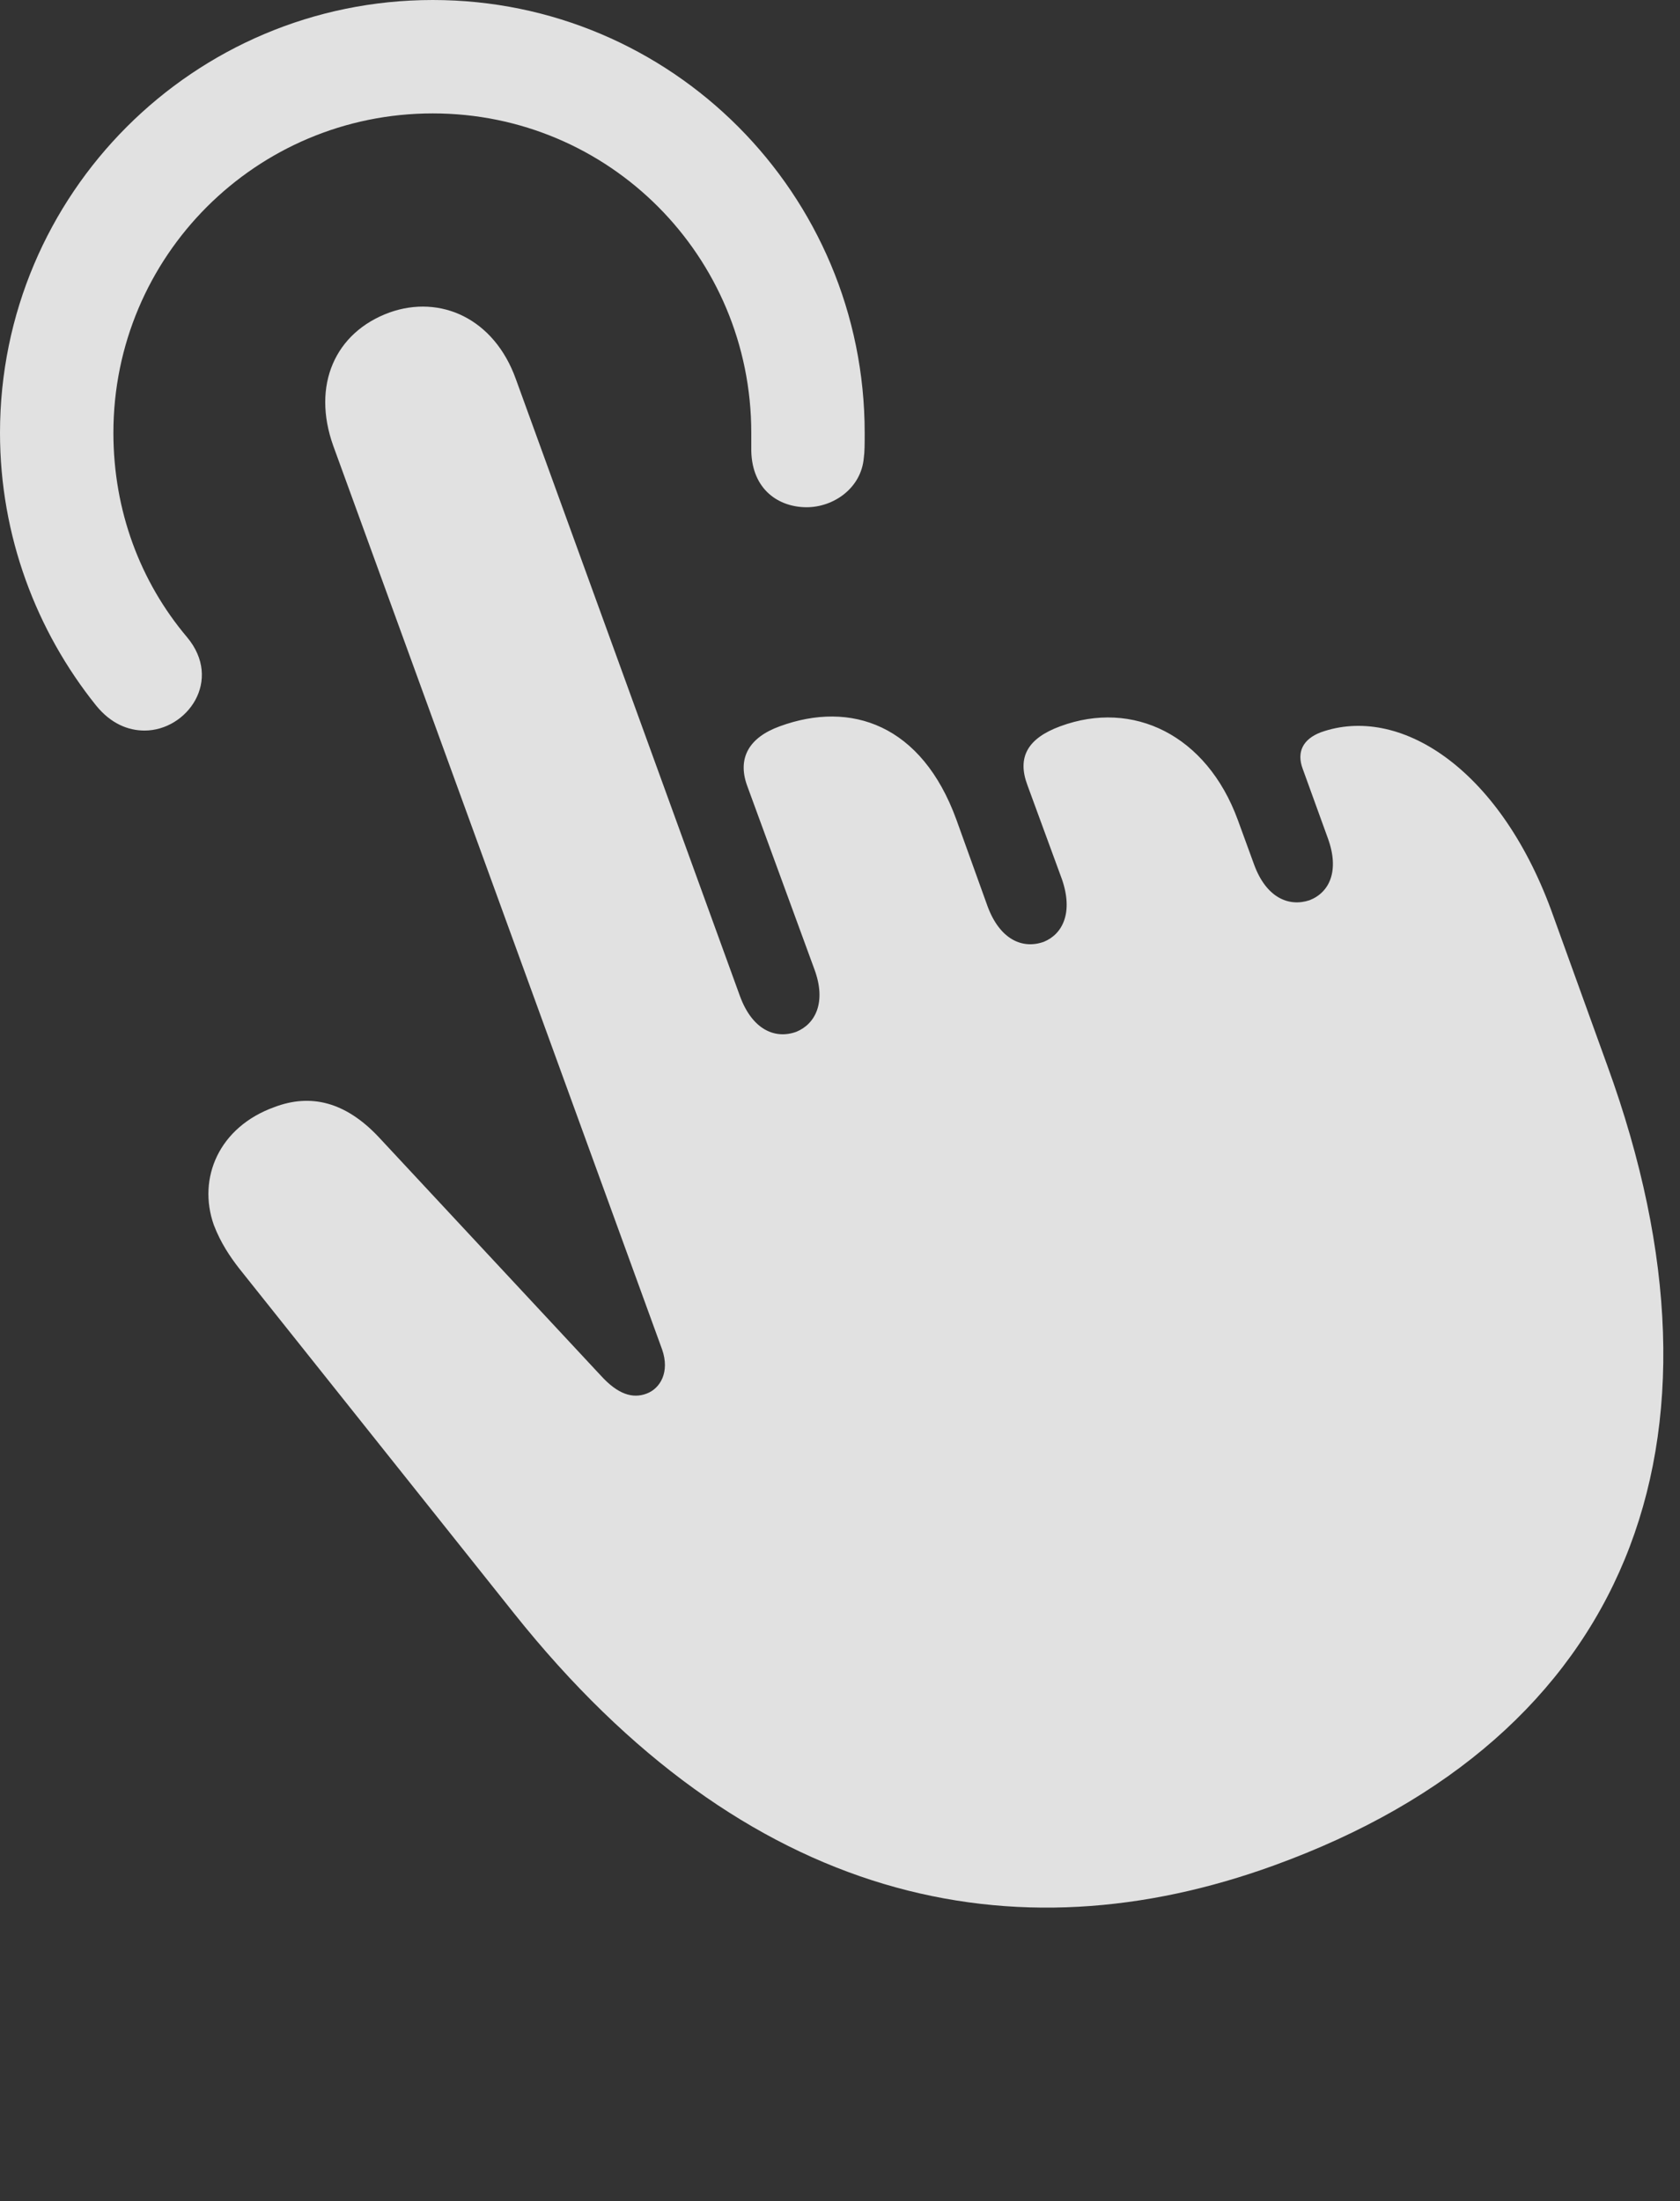 <?xml version="1.0" encoding="UTF-8"?>
<!--Generator: Apple Native CoreSVG 326-->
<!DOCTYPE svg
PUBLIC "-//W3C//DTD SVG 1.1//EN"
       "http://www.w3.org/Graphics/SVG/1.1/DTD/svg11.dtd">
<svg version="1.1" xmlns="http://www.w3.org/2000/svg" xmlns:xlink="http://www.w3.org/1999/xlink" viewBox="0 0 37.91 49.668">
 <rect x="0" y="0" width="37.91" height="49.668" fill="#333333" stroke="none"/>
 <g>
  <rect height="49.668" opacity="0" width="37.91" x="0" y="0"/>
  <path d="M9.766 0C4.375 0 0 4.375 0 9.766C0 12.09 0.82 14.238 2.168 15.918C2.5 16.328 2.891 16.484 3.262 16.484C4.219 16.484 5.039 15.352 4.219 14.375C3.164 13.125 2.559 11.523 2.559 9.766C2.559 5.781 5.781 2.559 9.766 2.559C13.75 2.559 16.953 5.781 16.953 9.766C16.953 9.883 16.953 10 16.953 10.176C16.973 11.055 17.578 11.445 18.203 11.445C18.809 11.445 19.434 11.016 19.492 10.332C19.512 10.195 19.512 10.02 19.512 9.766C19.512 4.375 15.156 0 9.766 0Z" fill="white" fill-opacity="0.85"/>
  <path d="M28.75 42.09C36.719 39.199 39.375 32.578 36.27 24.043L35 20.527C33.809 17.305 31.562 15.898 29.805 16.523C29.395 16.68 29.258 16.973 29.395 17.344L29.961 18.906C30.234 19.648 30 20.137 29.551 20.312C29.082 20.469 28.574 20.254 28.301 19.512L27.93 18.496C27.227 16.582 25.566 15.781 23.926 16.387C23.184 16.66 22.949 17.09 23.184 17.715L23.965 19.844C24.219 20.586 23.984 21.074 23.555 21.25C23.066 21.426 22.559 21.191 22.285 20.449L21.582 18.496C20.801 16.348 19.199 15.801 17.598 16.387C16.895 16.641 16.641 17.109 16.855 17.715L18.379 21.875C18.652 22.617 18.398 23.105 17.969 23.281C17.48 23.457 16.973 23.223 16.699 22.48L11.641 8.555C11.152 7.188 9.941 6.641 8.789 7.051C7.559 7.5 7.031 8.691 7.52 10.059L14.941 30.449C15.117 30.957 14.902 31.328 14.59 31.445C14.277 31.562 13.945 31.465 13.555 31.035L8.535 25.645C7.793 24.863 7.012 24.668 6.191 24.98C4.941 25.43 4.453 26.582 4.824 27.637C4.98 28.047 5.195 28.359 5.391 28.613L11.602 36.406C16.836 42.969 22.891 44.219 28.75 42.09Z" fill="white" fill-opacity="0.85"/>
 </g>
</svg>
